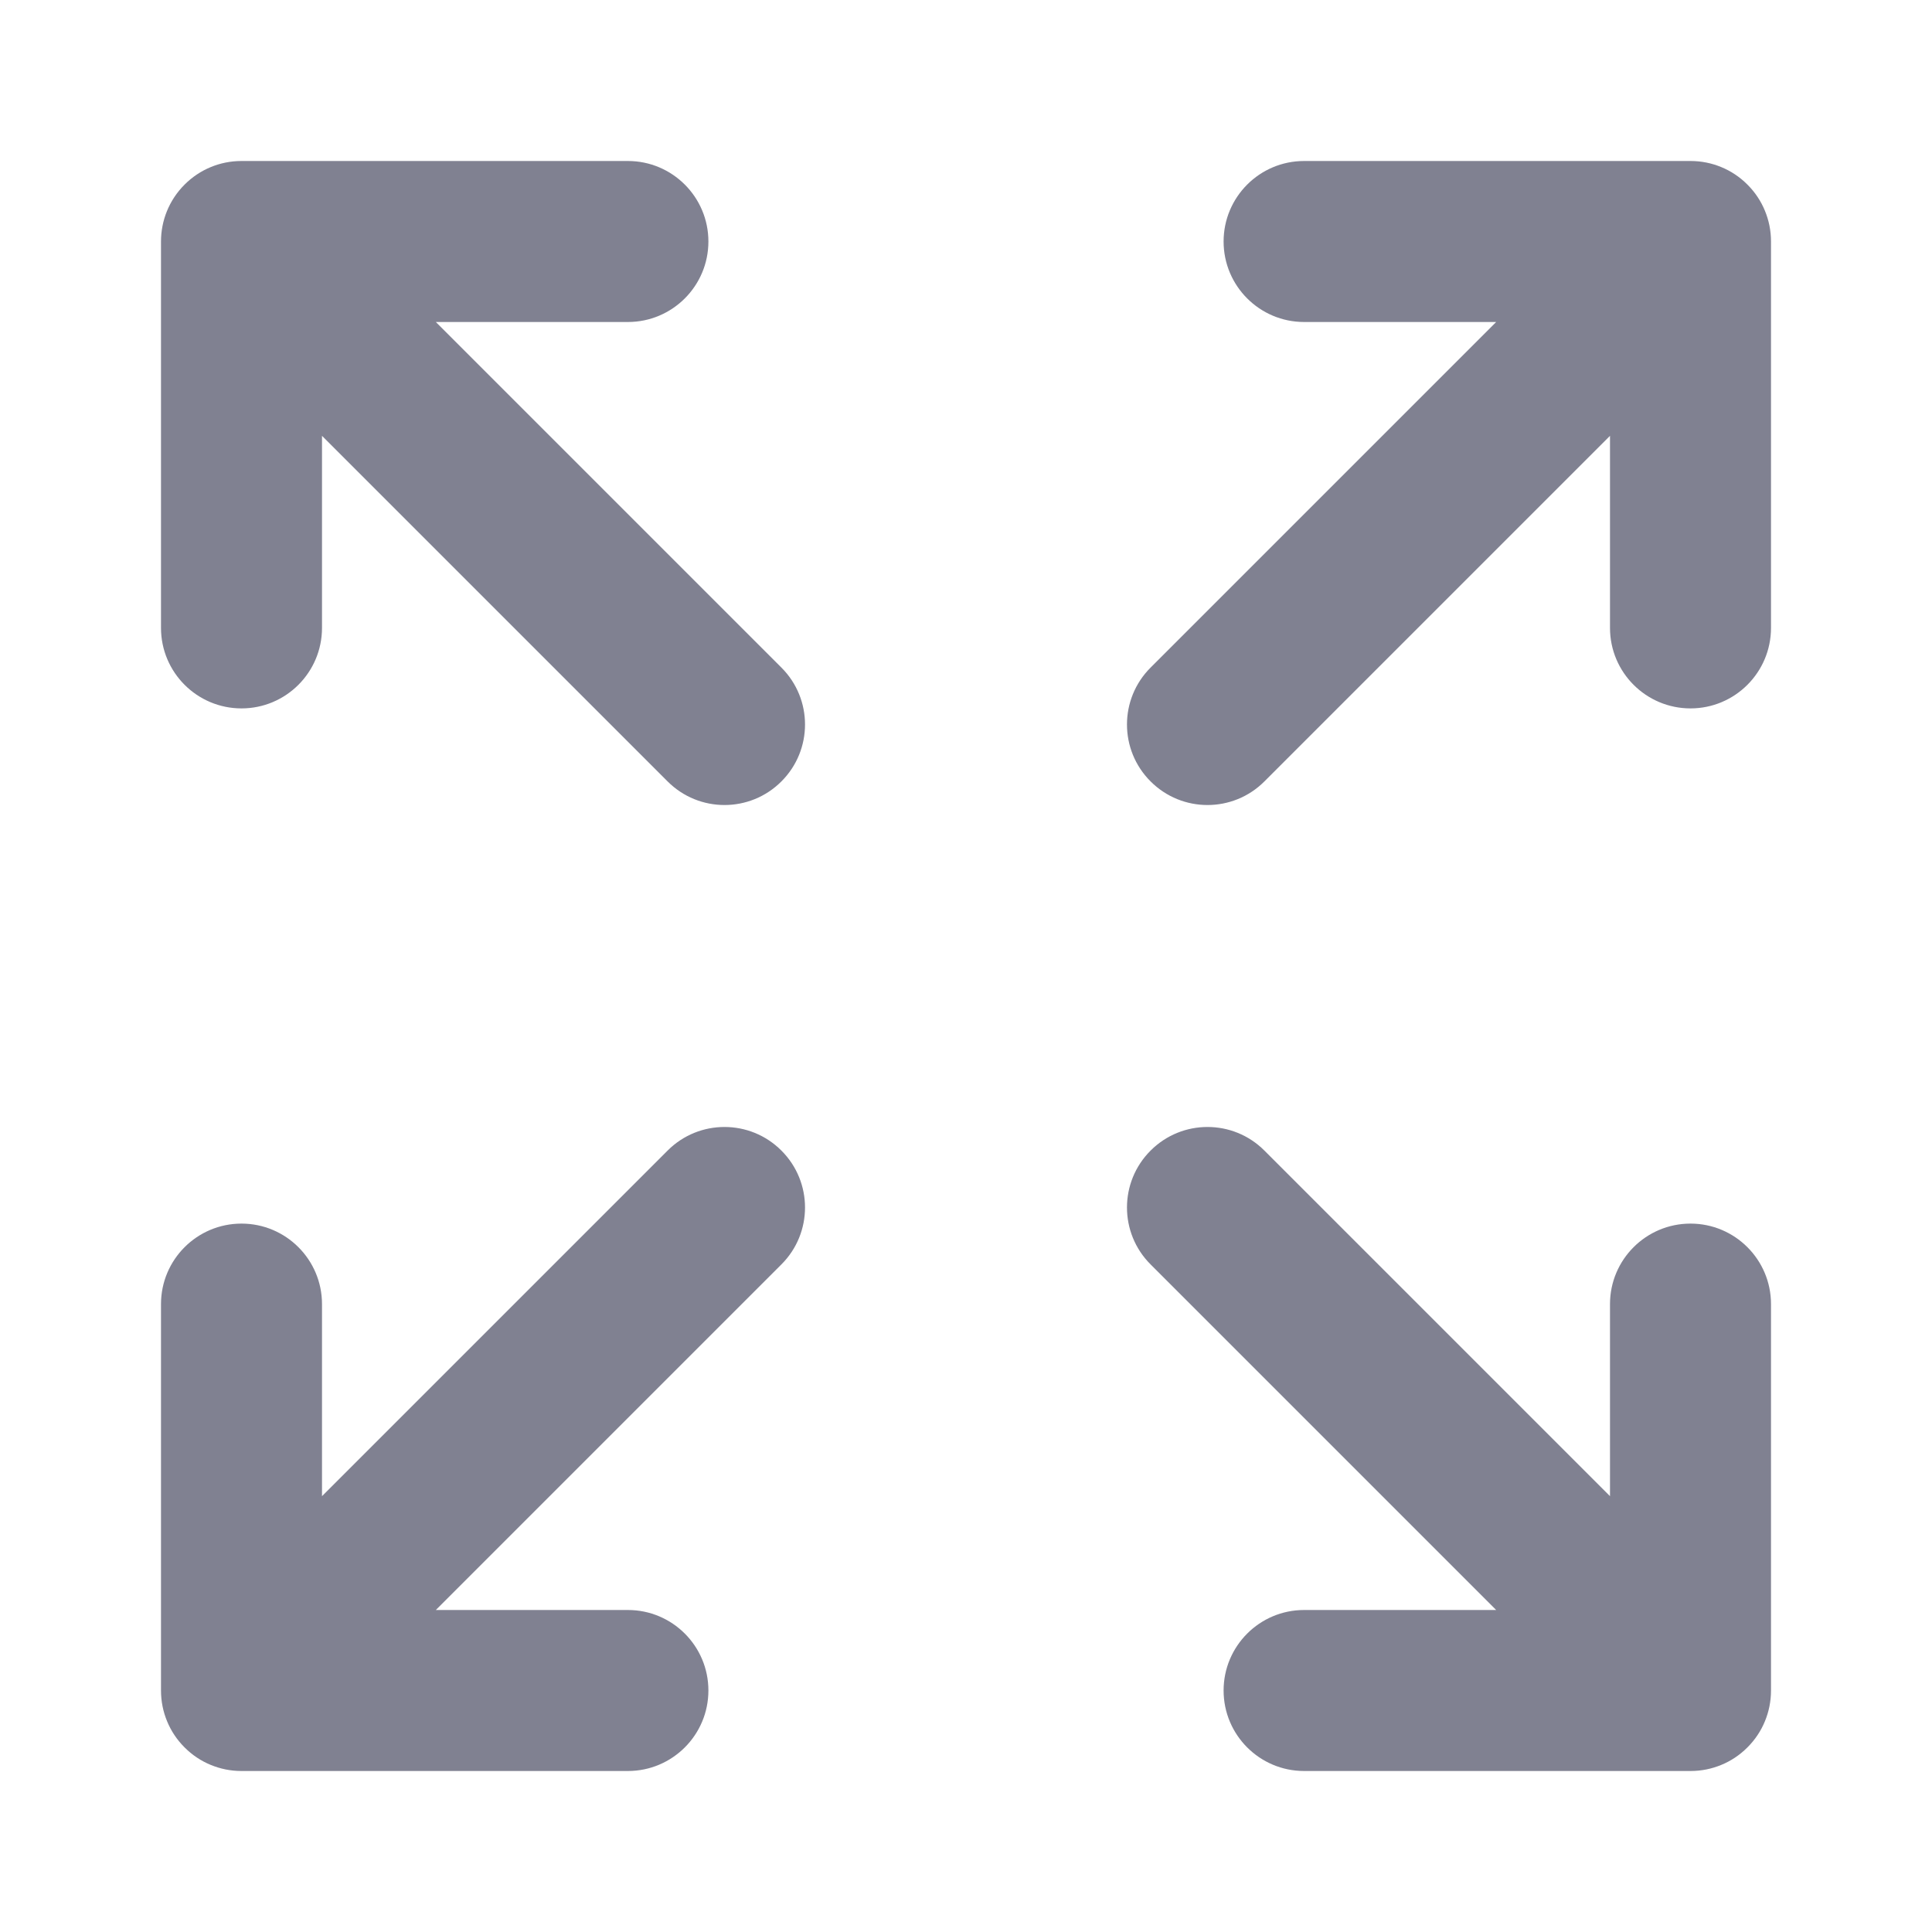 <svg width="24" height="24" viewBox="0 0 24 24" fill="none" xmlns="http://www.w3.org/2000/svg">
<path fill-rule="evenodd" clip-rule="evenodd" d="M14.293 14.293C14.683 13.902 15.317 13.902 15.707 14.293L20 18.586V16.2C20 15.648 20.448 15.2 21 15.2C21.552 15.2 22 15.648 22 16.2V21C22 21.136 21.973 21.265 21.924 21.383C21.876 21.5 21.804 21.61 21.709 21.705C21.708 21.706 21.706 21.708 21.705 21.709C21.61 21.804 21.5 21.876 21.383 21.924C21.265 21.973 21.136 22 21 22H16.2C15.648 22 15.2 21.552 15.2 21C15.2 20.448 15.648 20 16.2 20H18.586L14.293 15.707C13.902 15.317 13.902 14.683 14.293 14.293Z" fill="#808191"/>
<path fill-rule="evenodd" clip-rule="evenodd" d="M9.707 14.293C10.098 14.683 10.098 15.317 9.707 15.707L5.414 20H7.8C8.352 20 8.8 20.448 8.8 21C8.8 21.552 8.352 22 7.8 22H3C2.864 22 2.735 21.973 2.617 21.924C2.5 21.876 2.39 21.804 2.295 21.709C2.294 21.708 2.292 21.706 2.291 21.705C2.196 21.61 2.124 21.5 2.076 21.383C2.027 21.265 2 21.136 2 21C2 21 2 21 2 21V16.2C2 15.648 2.448 15.2 3 15.2C3.552 15.2 4 15.648 4 16.2V18.586L8.293 14.293C8.683 13.902 9.317 13.902 9.707 14.293Z" fill="#808191"/>
<path fill-rule="evenodd" clip-rule="evenodd" d="M15.2 3C15.2 2.448 15.648 2 16.2 2H21C21 2 21 2 21 2C21.136 2 21.265 2.027 21.383 2.076C21.5 2.124 21.61 2.196 21.705 2.291C21.706 2.292 21.708 2.294 21.709 2.295C21.804 2.39 21.876 2.5 21.924 2.617C21.973 2.735 22 2.864 22 3V7.8C22 8.352 21.552 8.8 21 8.8C20.448 8.8 20 8.352 20 7.8V5.414L15.707 9.707C15.317 10.098 14.683 10.098 14.293 9.707C13.902 9.317 13.902 8.683 14.293 8.293L18.586 4H16.2C15.648 4 15.2 3.552 15.2 3Z" fill="#808191"/>
<path fill-rule="evenodd" clip-rule="evenodd" d="M5.414 4L9.707 8.293C10.098 8.683 10.098 9.317 9.707 9.707C9.317 10.098 8.683 10.098 8.293 9.707L4 5.414V7.8C4 8.352 3.552 8.8 3 8.8C2.448 8.8 2 8.352 2 7.8V3C2 3 2 3 2 3C2 2.744 2.098 2.488 2.293 2.293C2.389 2.197 2.499 2.125 2.617 2.076C2.735 2.027 2.864 2 3 2C3 2 3 2 3 2H7.8C8.352 2 8.8 2.448 8.8 3C8.8 3.552 8.352 4 7.8 4H5.414Z" fill="#808191"/>
</svg>
